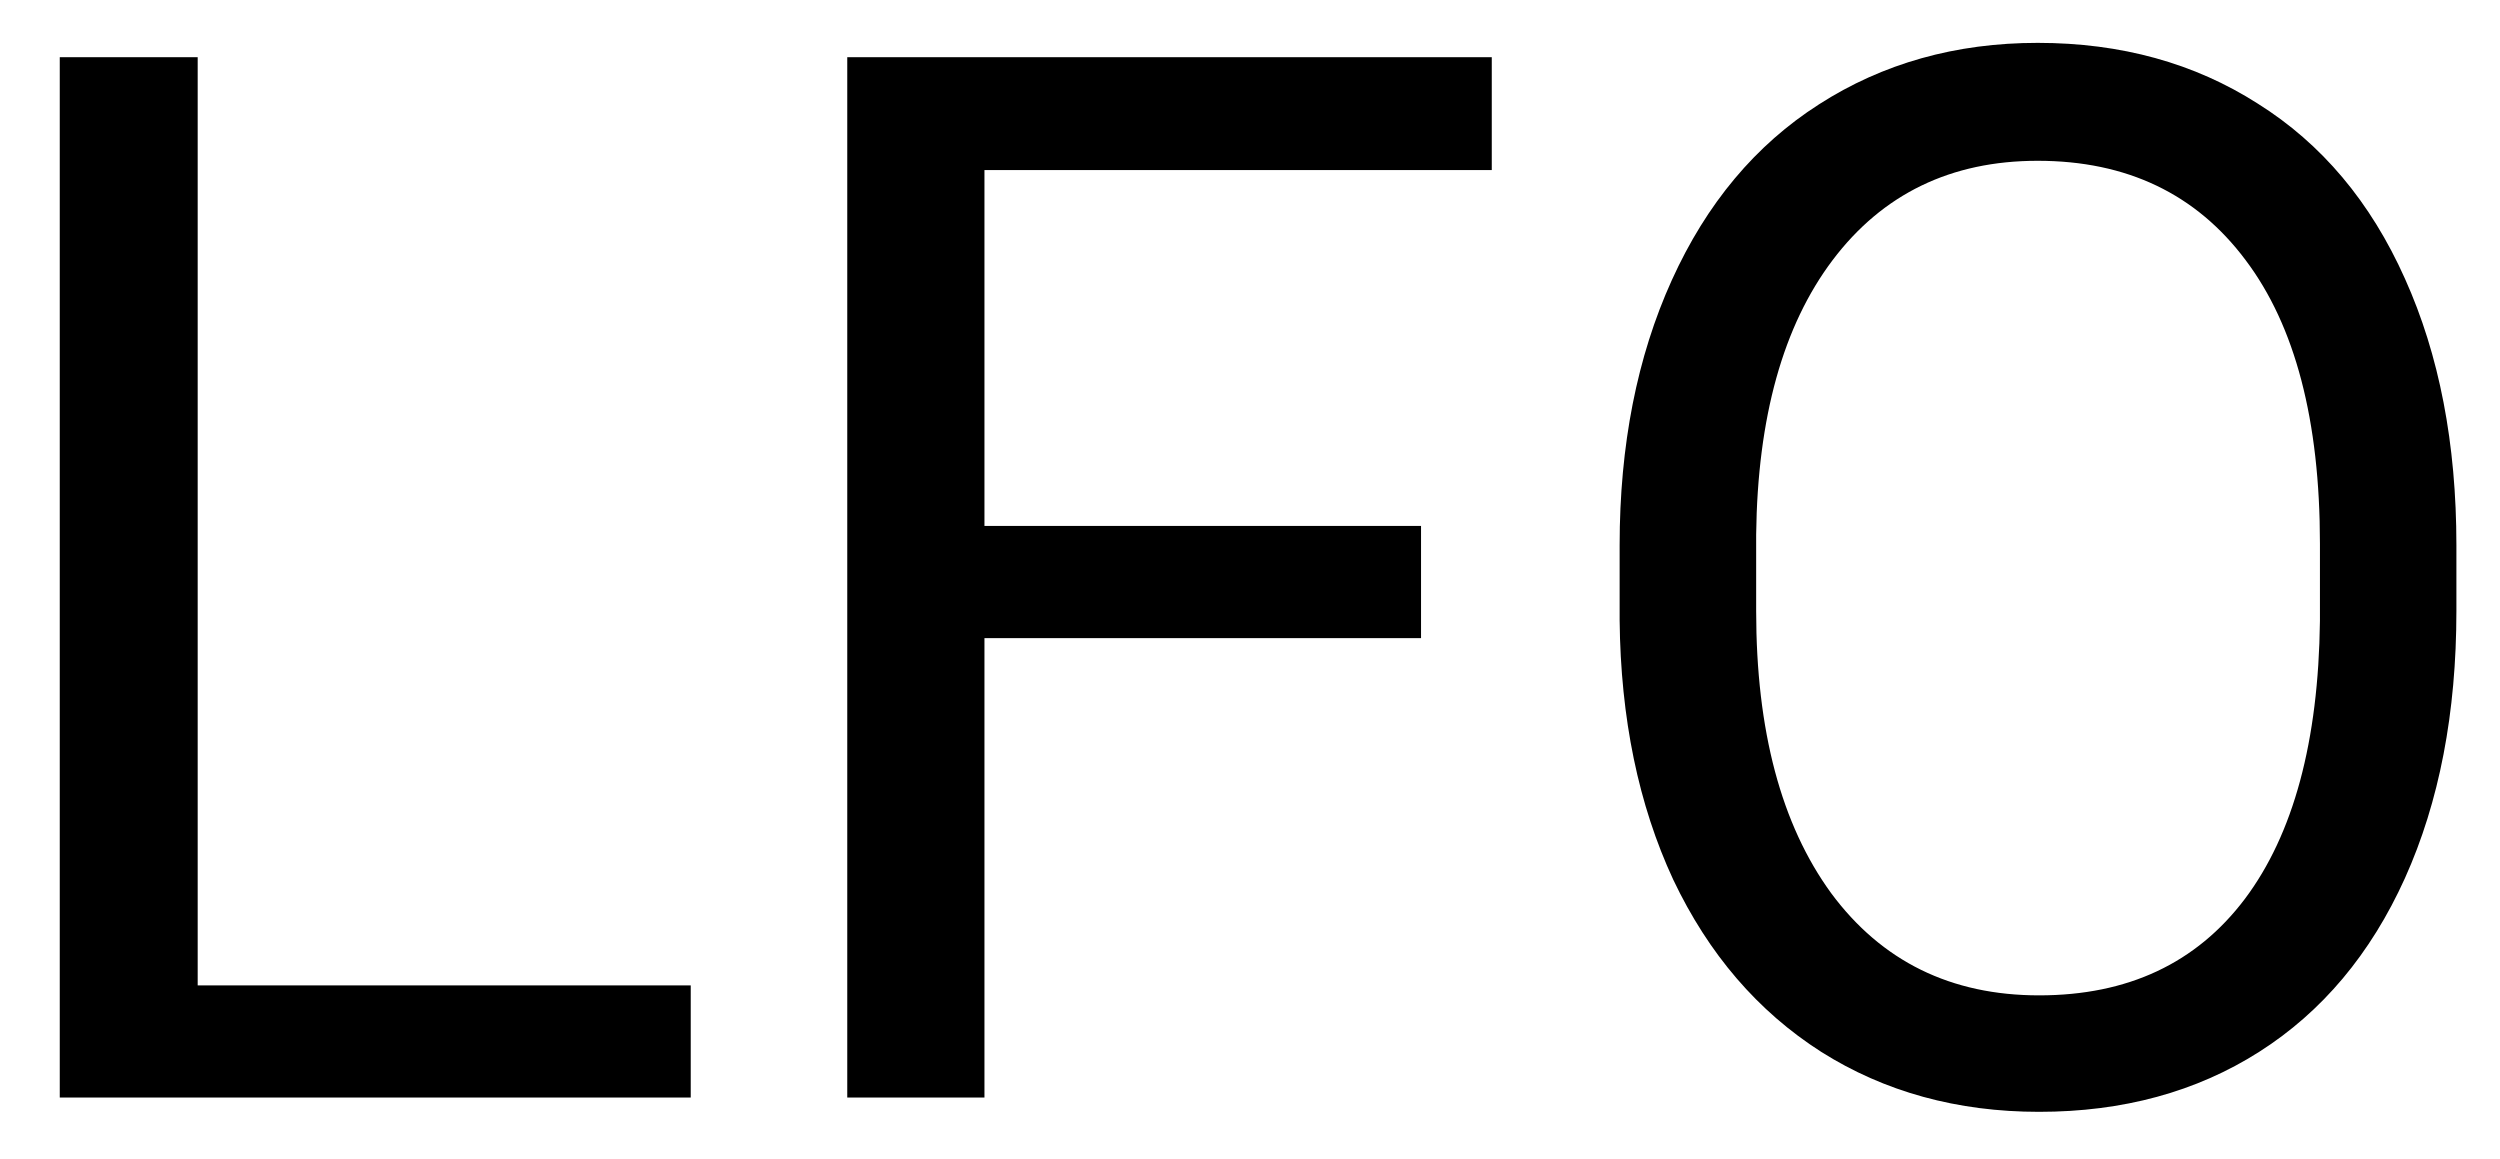 <svg width="41" height="19" viewBox="0 0 41 19" fill="none" xmlns="http://www.w3.org/2000/svg">
<path d="M3.242 16.16H11.328V18H0.98V0.938H3.242V16.16ZM23.305 10.465H16.145V18H13.895V0.938H24.465V2.789H16.145V8.625H23.305V10.465ZM40.285 10.02C40.285 11.691 40.004 13.152 39.441 14.402C38.879 15.645 38.082 16.594 37.051 17.25C36.02 17.906 34.816 18.234 33.441 18.234C32.098 18.234 30.906 17.906 29.867 17.25C28.828 16.586 28.02 15.645 27.441 14.426C26.871 13.199 26.578 11.781 26.562 10.172V8.941C26.562 7.301 26.848 5.852 27.418 4.594C27.988 3.336 28.793 2.375 29.832 1.711C30.879 1.039 32.074 0.703 33.418 0.703C34.785 0.703 35.988 1.035 37.027 1.699C38.074 2.355 38.879 3.312 39.441 4.57C40.004 5.82 40.285 7.277 40.285 8.941V10.02ZM38.047 8.918C38.047 6.895 37.641 5.344 36.828 4.266C36.016 3.18 34.879 2.637 33.418 2.637C31.996 2.637 30.875 3.18 30.055 4.266C29.242 5.344 28.824 6.844 28.801 8.766V10.02C28.801 11.98 29.211 13.523 30.031 14.648C30.859 15.766 31.996 16.324 33.441 16.324C34.895 16.324 36.02 15.797 36.816 14.742C37.613 13.68 38.023 12.16 38.047 10.184V8.918Z" fill="black"/>
</svg>

